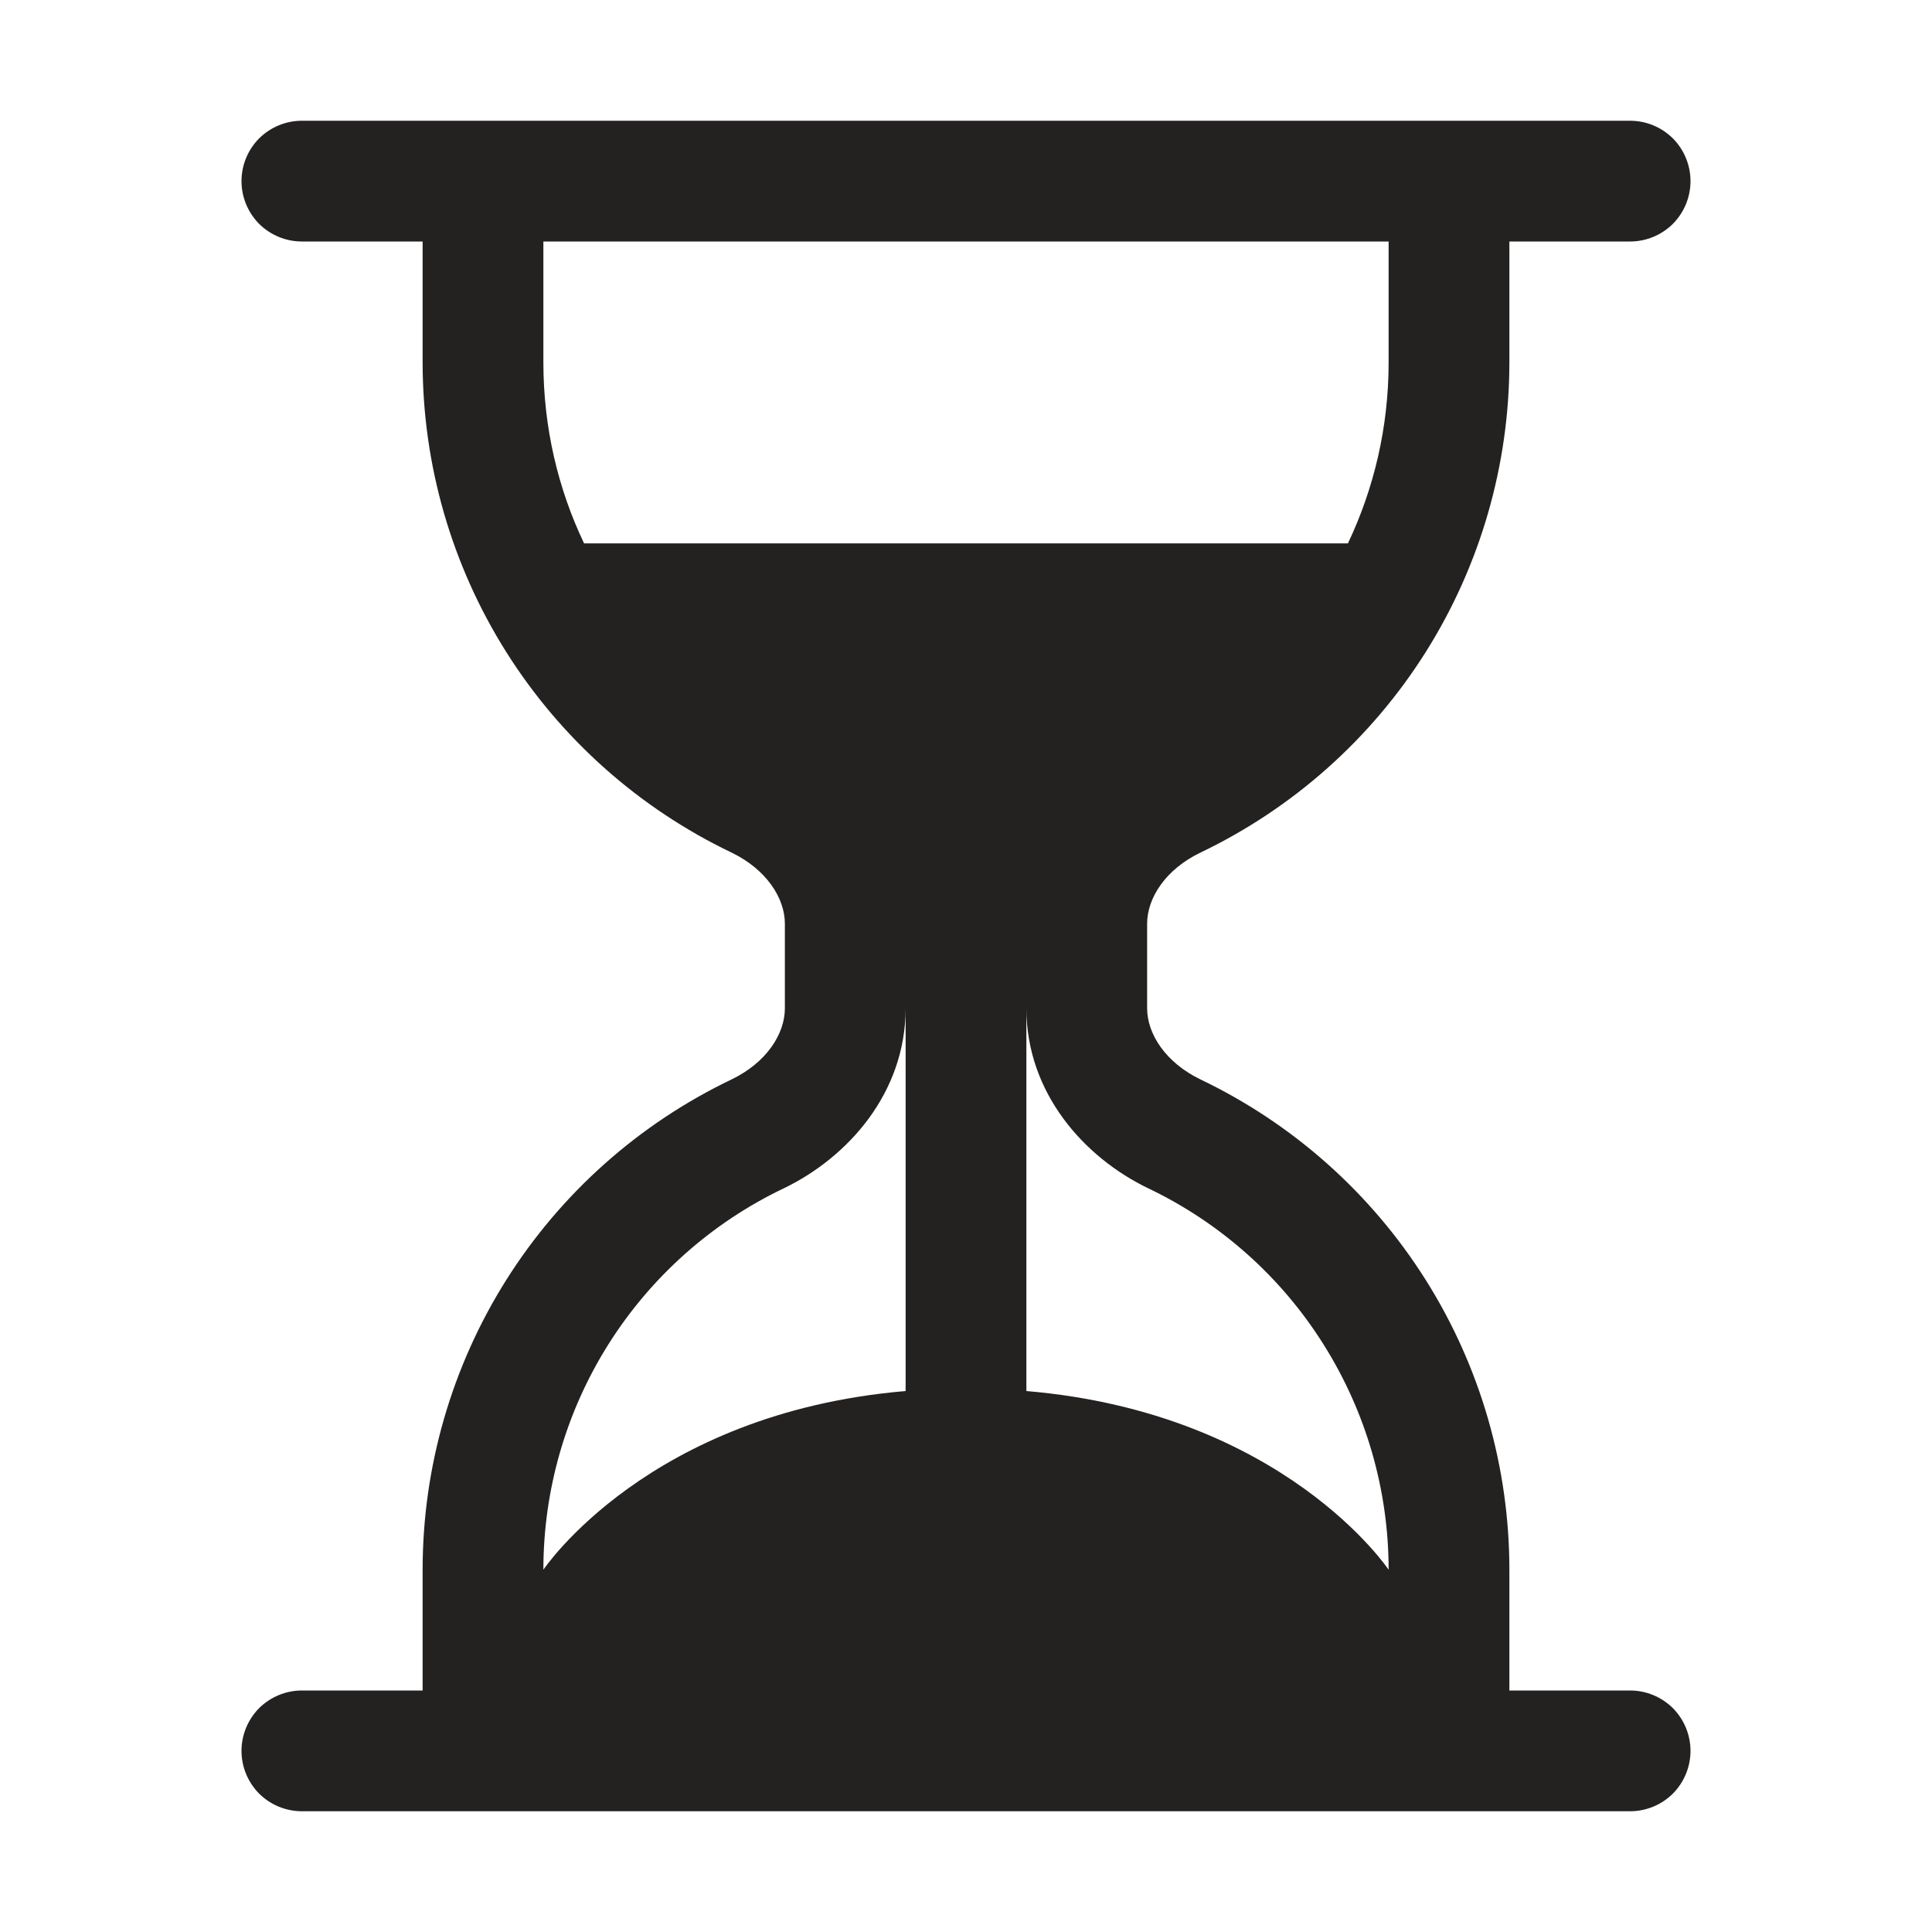 <svg width="16" height="16" viewBox="0 0 16 16" fill="none" xmlns="http://www.w3.org/2000/svg">
<path d="M2.5 15C2.367 15 2.24 14.947 2.146 14.854C2.053 14.76 2 14.633 2 14.5C2 14.367 2.053 14.24 2.146 14.146C2.24 14.053 2.367 14 2.5 14H3.5V13C3.5 12.151 3.74 11.319 4.192 10.601C4.645 9.882 5.291 9.307 6.057 8.94C6.347 8.801 6.5 8.563 6.5 8.35V7.65C6.5 7.437 6.346 7.199 6.057 7.06C5.291 6.693 4.645 6.118 4.192 5.399C3.74 4.681 3.5 3.849 3.5 3V2H2.5C2.367 2 2.24 1.947 2.146 1.854C2.053 1.76 2 1.633 2 1.5C2 1.367 2.053 1.24 2.146 1.146C2.24 1.053 2.367 1 2.5 1H13.5C13.633 1 13.76 1.053 13.854 1.146C13.947 1.24 14 1.367 14 1.5C14 1.633 13.947 1.76 13.854 1.854C13.76 1.947 13.633 2 13.5 2H12.5V3C12.5 3.849 12.26 4.681 11.808 5.399C11.355 6.118 10.709 6.693 9.943 7.06C9.653 7.199 9.5 7.437 9.5 7.65V8.35C9.5 8.563 9.654 8.801 9.943 8.94C10.709 9.307 11.355 9.882 11.808 10.601C12.26 11.319 12.5 12.151 12.5 13V14H13.5C13.633 14 13.76 14.053 13.854 14.146C13.947 14.24 14 14.367 14 14.5C14 14.633 13.947 14.76 13.854 14.854C13.76 14.947 13.633 15 13.5 15H2.5ZM4.5 2V3C4.5 3.537 4.62 4.045 4.837 4.5H11.163C11.379 4.045 11.5 3.537 11.5 3V2H4.5ZM7.5 8.35C7.5 9.051 7.022 9.586 6.489 9.842C5.893 10.127 5.39 10.575 5.038 11.134C4.686 11.693 4.5 12.34 4.5 13C4.5 13 5.366 11.701 7.5 11.52V8.35ZM8.5 8.35V11.52C10.634 11.701 11.5 13 11.5 13C11.5 12.34 11.313 11.693 10.961 11.134C10.61 10.575 10.107 10.127 9.511 9.842C8.978 9.586 8.5 9.051 8.5 8.35Z" fill="#242121"/>
</svg>
